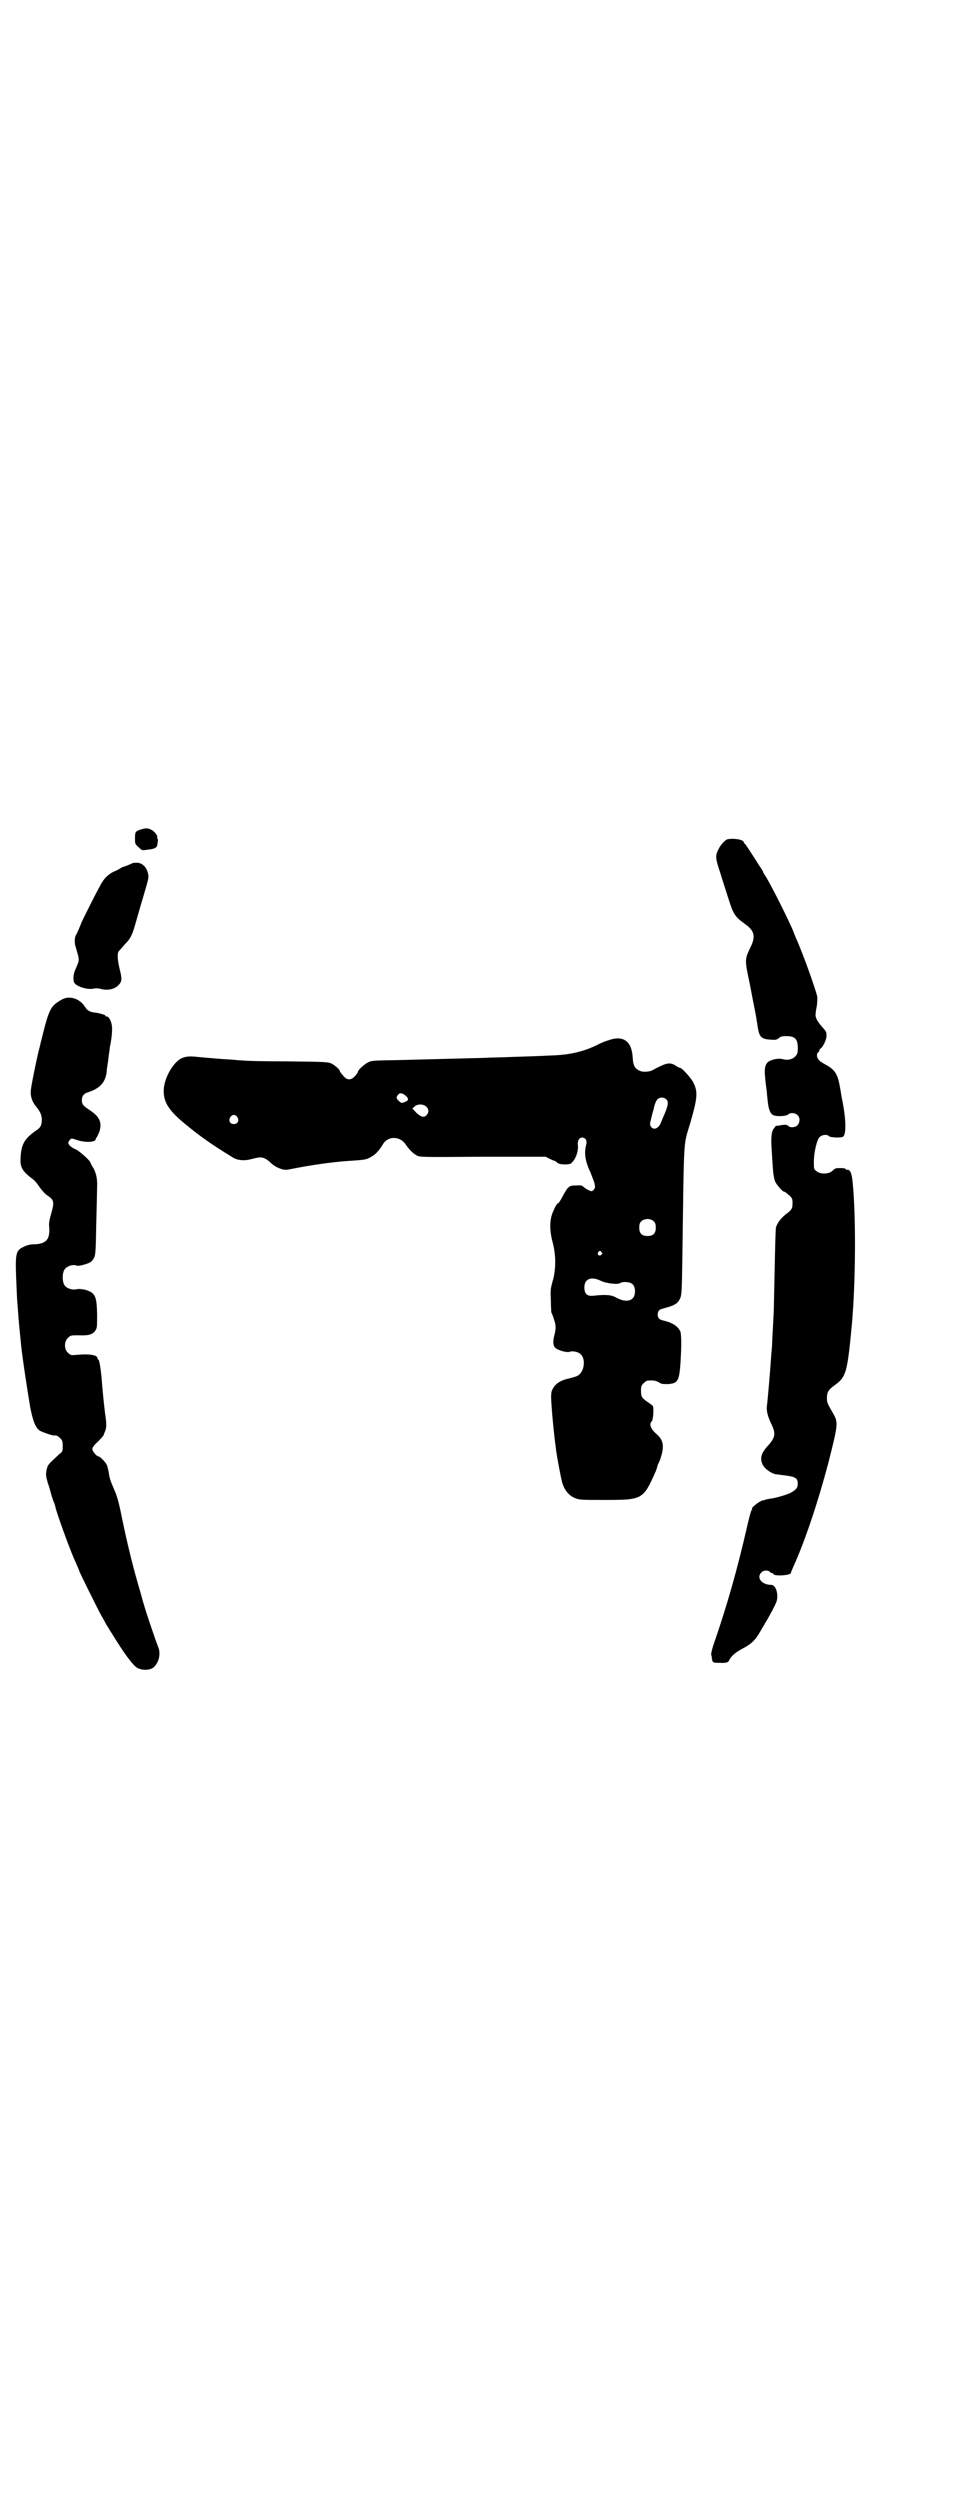 <?xml version="1.0" standalone="no"?>
<!DOCTYPE svg PUBLIC "-//W3C//DTD SVG 20010904//EN"
 "http://www.w3.org/TR/2001/REC-SVG-20010904/DTD/svg10.dtd">
<svg version="1.0" xmlns="http://www.w3.org/2000/svg"
 width="1100pt" height="2870pt" viewBox="0 0 1100 2870"
 preserveAspectRatio="xMidYMid meet">
<g transform="translate(0,2870) scale(0.5,-0.5)"
fill="#000000" stroke="none">
<path d="M322 3835 c-11 -4 -12 -5 -12 -20 0 -12 0 -13 8 -20 8 -8 8 -8 20 -6
14 1 22 4 23 10 2 11 2 15 1 15 -1 0 -1 1 -1 3 2 4 -7 15 -14 18 -8 4 -13 4
-25 0z"/>
<path d="M1671 3813 c-6 -1 -17 -14 -21 -23 -8 -15 -7 -21 4 -54 5 -17 14 -44
19 -60 11 -35 15 -41 37 -57 23 -16 26 -29 13 -55 -13 -27 -13 -28 -1 -84 5
-27 11 -57 13 -67 2 -10 3 -20 4 -23 0 -3 1 -8 2 -13 3 -18 9 -23 27 -24 12
-1 15 -1 20 3 4 4 9 5 17 5 22 0 28 -7 27 -33 0 -15 -17 -25 -34 -20 -11 3
-28 -1 -35 -7 -8 -9 -9 -18 -2 -68 0 -3 1 -13 2 -21 2 -20 6 -30 14 -33 7 -3
29 -2 33 2 5 5 17 4 22 -2 6 -6 5 -17 -1 -23 -5 -5 -17 -6 -21 -1 -2 2 -5 3
-13 2 -5 -1 -12 -2 -13 -2 -2 0 -3 0 -3 -1 0 0 -1 -2 -3 -4 -6 -6 -8 -21 -6
-48 1 -14 2 -34 3 -46 1 -15 3 -23 5 -29 4 -8 17 -23 20 -23 2 0 6 -3 14 -10
5 -5 6 -7 6 -16 0 -13 -2 -16 -14 -25 -12 -9 -21 -21 -24 -31 -1 -4 -2 -47 -3
-95 -1 -48 -2 -91 -2 -94 0 -3 -1 -21 -2 -40 -1 -19 -2 -37 -2 -41 0 -4 -1
-15 -2 -25 -1 -19 -8 -102 -10 -117 -1 -9 2 -23 11 -41 10 -21 8 -30 -8 -48
-16 -17 -20 -30 -12 -45 5 -9 19 -19 29 -21 3 0 14 -2 24 -3 22 -3 27 -6 27
-19 0 -9 -4 -14 -17 -21 -11 -5 -35 -12 -46 -13 -5 -1 -11 -2 -13 -3 -2 -1 -4
-2 -4 -1 0 1 -3 -1 -7 -3 -8 -4 -21 -16 -18 -16 1 0 1 -1 0 -2 -2 0 -7 -20
-12 -42 -21 -92 -45 -178 -77 -270 -3 -9 -5 -19 -5 -21 1 -2 2 -7 2 -11 2 -8
3 -8 18 -8 15 -1 20 1 22 7 5 9 14 17 29 25 21 11 30 19 42 40 5 9 10 17 10
17 0 1 2 4 4 7 2 3 8 14 14 25 9 18 11 21 11 32 0 14 -6 26 -14 26 -22 0 -35
17 -22 29 5 5 15 5 19 1 1 -2 4 -3 5 -3 2 0 3 -1 3 -2 2 -6 40 -3 40 2 0 1 3
8 6 15 27 59 58 153 81 241 22 87 22 90 10 111 -12 21 -14 24 -14 34 0 15 3
20 20 32 24 18 27 29 37 135 9 96 10 252 2 330 -2 21 -6 30 -14 28 -1 0 -2 1
-2 2 0 1 -5 2 -12 2 -10 0 -12 0 -18 -6 -8 -8 -28 -9 -37 -1 -6 4 -6 5 -6 22
0 21 7 50 13 56 6 6 18 7 22 2 3 -3 28 -4 32 -1 8 6 7 42 -3 90 -1 5 -1 7 -5
29 -5 26 -12 36 -33 47 -7 4 -14 8 -15 11 -5 5 -5 14 -1 17 2 1 3 4 3 5 0 2 1
3 2 3 5 3 13 18 14 28 0 11 0 11 -10 22 -12 14 -16 22 -15 30 0 4 2 13 3 20 1
7 1 15 1 18 -1 11 -36 109 -50 138 -2 5 -5 13 -7 18 -17 38 -51 105 -63 124
-3 4 -5 8 -5 9 0 1 -2 4 -4 7 -2 3 -7 10 -11 17 -16 25 -22 34 -25 38 -2 2 -4
4 -4 5 0 6 -22 10 -37 7z"/>
<path d="M304 3758 c-6 -3 -18 -8 -20 -8 -1 0 -5 -2 -8 -4 -3 -2 -9 -5 -14 -7
-11 -5 -21 -14 -27 -24 -6 -8 -49 -94 -49 -96 0 -1 -9 -22 -12 -27 -3 -5 -3
-20 0 -27 9 -31 9 -28 0 -49 -6 -12 -7 -27 -3 -33 6 -9 31 -16 44 -13 3 1 9 1
14 0 16 -5 32 -2 41 6 10 9 11 15 5 38 -5 21 -6 34 -3 41 2 2 8 9 14 16 15 15
18 23 27 55 4 14 12 42 18 62 10 34 11 37 9 46 -3 14 -12 24 -24 25 -5 0 -10
0 -12 -1z"/>
<path d="M142 3445 c-26 -15 -29 -20 -47 -93 -2 -7 -4 -18 -6 -24 -6 -25 -17
-79 -18 -90 -2 -15 3 -28 12 -39 9 -11 13 -19 13 -30 0 -13 -3 -18 -12 -24
-29 -20 -36 -33 -37 -69 0 -17 5 -26 29 -44 3 -2 10 -10 15 -18 5 -7 13 -16
18 -19 15 -10 16 -15 9 -40 -5 -17 -6 -24 -5 -33 2 -28 -7 -38 -34 -39 -10 0
-17 -2 -25 -6 -17 -8 -19 -14 -17 -69 1 -23 2 -45 2 -47 0 -2 1 -14 2 -26 1
-19 4 -49 8 -89 4 -33 11 -80 20 -135 6 -32 12 -48 21 -55 5 -4 30 -12 33 -12
6 1 10 -1 15 -6 5 -5 6 -7 6 -18 0 -12 0 -13 -8 -19 -27 -25 -26 -24 -29 -36
-2 -11 -2 -13 3 -31 4 -10 7 -24 9 -30 2 -6 4 -12 5 -14 1 -1 2 -6 3 -9 1 -10
35 -103 44 -122 7 -16 11 -25 11 -26 0 -2 43 -89 51 -103 4 -7 9 -16 11 -20 4
-6 6 -10 15 -24 27 -44 47 -71 57 -76 12 -6 28 -5 36 1 13 11 18 32 11 48 -8
21 -28 80 -32 95 -3 9 -7 25 -10 35 -14 47 -28 103 -41 166 -7 36 -12 52 -17
63 -9 21 -11 26 -13 39 -1 7 -3 14 -4 18 -2 6 -16 21 -20 21 -4 0 -14 12 -14
17 0 3 4 9 13 17 7 7 13 14 13 15 0 1 2 5 3 8 4 9 4 17 0 44 -3 24 -6 57 -8
82 -2 21 -5 38 -7 39 -1 0 -2 2 -2 3 0 8 -19 11 -49 8 -12 -1 -13 -1 -19 5 -9
8 -9 26 0 34 6 6 6 6 25 6 23 -1 32 2 38 11 4 5 4 10 4 37 -1 43 -4 50 -29 57
-7 1 -13 2 -17 1 -11 -3 -26 2 -30 11 -4 8 -4 24 0 32 4 9 20 15 29 11 3 -1 9
0 16 2 15 4 19 7 24 16 3 6 4 12 5 77 1 39 2 78 2 87 1 18 -3 34 -11 46 -2 3
-4 7 -4 8 0 4 -24 26 -34 31 -6 2 -13 7 -15 10 -3 5 -3 5 0 10 5 6 4 6 19 1
19 -6 42 -5 42 3 0 2 1 3 2 3 0 0 3 6 6 13 7 21 1 35 -22 50 -15 10 -18 13
-18 23 0 9 4 15 14 18 28 9 40 23 43 47 0 6 2 16 3 23 1 7 2 18 3 23 1 6 1 12
2 14 4 20 5 37 4 45 -1 11 -7 22 -12 22 -2 0 -3 1 -3 2 0 2 -15 6 -24 7 -11 1
-18 5 -22 12 -12 20 -36 28 -54 18z"/>
<path d="M1396 3351 c-7 -2 -16 -6 -20 -8 -31 -16 -62 -24 -100 -26 -42 -2
-73 -3 -105 -4 -18 -1 -45 -1 -60 -2 -39 -1 -115 -3 -193 -5 -63 -1 -65 -1
-74 -6 -9 -5 -22 -17 -22 -21 0 -1 -3 -6 -7 -10 -8 -9 -17 -10 -25 -1 -8 9
-10 12 -10 14 0 2 -11 12 -17 15 -8 5 -18 5 -106 6 -50 0 -94 1 -98 2 -4 0
-17 1 -27 2 -20 1 -55 4 -76 6 -18 2 -27 2 -37 -2 -21 -8 -44 -49 -43 -77 0
-25 12 -44 47 -73 35 -29 60 -47 109 -77 13 -9 29 -10 47 -5 22 6 28 5 45 -11
9 -8 23 -14 33 -14 3 0 13 2 23 4 30 6 84 14 115 16 44 3 45 3 56 9 11 6 18
13 28 29 11 20 39 20 52 1 9 -13 17 -21 26 -26 8 -4 8 -4 152 -3 l144 0 10 -5
c6 -3 12 -5 12 -5 1 0 3 -2 4 -3 3 -5 24 -6 31 -3 10 6 19 27 17 43 -1 10 3
17 10 17 8 0 12 -8 9 -17 -5 -19 -2 -38 10 -63 3 -8 7 -18 9 -24 2 -10 2 -11
-1 -15 -4 -5 -5 -5 -12 -2 -4 2 -9 5 -11 7 -4 4 -7 5 -18 4 -16 0 -18 -1 -31
-25 -4 -8 -9 -16 -11 -16 -2 -1 -6 -7 -9 -15 -10 -19 -11 -44 -3 -74 8 -30 8
-63 0 -90 -5 -18 -5 -22 -4 -43 0 -13 1 -26 1 -28 1 -2 4 -9 6 -16 5 -14 5
-21 1 -37 -4 -15 -3 -26 4 -30 6 -5 25 -10 31 -8 6 3 20 0 25 -5 13 -11 9 -42
-7 -50 -3 -2 -12 -4 -19 -6 -23 -5 -34 -14 -40 -29 -2 -8 -2 -14 1 -52 2 -24
5 -51 6 -60 1 -9 3 -20 3 -24 3 -20 10 -58 14 -74 5 -17 15 -30 30 -36 10 -4
16 -4 69 -4 86 0 87 1 116 66 2 6 4 11 4 13 0 1 1 3 2 4 0 1 1 2 1 3 0 0 1 2
2 4 11 31 10 46 -7 61 -14 12 -18 23 -11 30 3 3 5 30 2 35 -1 1 -6 5 -12 9
-13 9 -15 12 -15 26 0 10 1 12 6 17 3 3 7 6 9 6 13 1 20 0 26 -4 6 -4 9 -4 21
-4 25 2 27 7 30 74 1 26 0 39 -1 45 -4 11 -14 19 -29 24 -7 2 -15 4 -17 5 -10
4 -8 22 1 24 3 1 10 3 17 5 16 5 22 9 27 20 3 7 4 14 5 94 4 286 2 254 18 308
17 59 18 72 7 94 -6 11 -26 33 -30 33 -1 0 -6 2 -10 5 -14 9 -22 7 -55 -11 -7
-3 -20 -4 -27 -1 -12 5 -16 12 -17 30 -2 39 -22 53 -57 40z m-468 -124 c11 -8
12 -14 2 -17 -8 -4 -9 -3 -17 5 -3 5 -3 5 0 10 5 6 7 6 15 2z m602 -11 c6 -6
5 -14 -7 -41 -1 -3 -4 -9 -5 -12 -5 -14 -17 -19 -23 -10 -3 4 -3 6 1 21 2 10
5 18 5 19 2 11 6 21 10 24 5 4 14 4 19 -1z m-550 -18 c5 -6 5 -12 0 -18 -6 -7
-13 -5 -24 5 l-9 10 6 5 c7 6 21 5 27 -2z m-435 -23 c5 -8 1 -16 -8 -16 -9 0
-13 8 -8 16 2 3 5 5 8 5 3 0 6 -2 8 -5z m957 -240 c3 -3 4 -7 4 -14 0 -13 -6
-19 -19 -19 -13 0 -19 6 -19 19 0 7 1 11 4 14 7 8 23 8 30 0z m-121 -70 c3 -3
3 -3 0 -6 -4 -5 -11 1 -7 6 4 4 4 4 7 0z m-1 -66 c12 -6 40 -9 44 -5 7 4 23 3
29 -3 7 -7 7 -25 0 -32 -8 -8 -21 -7 -37 1 -11 7 -24 8 -52 5 -16 -2 -22 4
-22 19 0 20 16 26 38 15z"/>
</g>
</svg>
